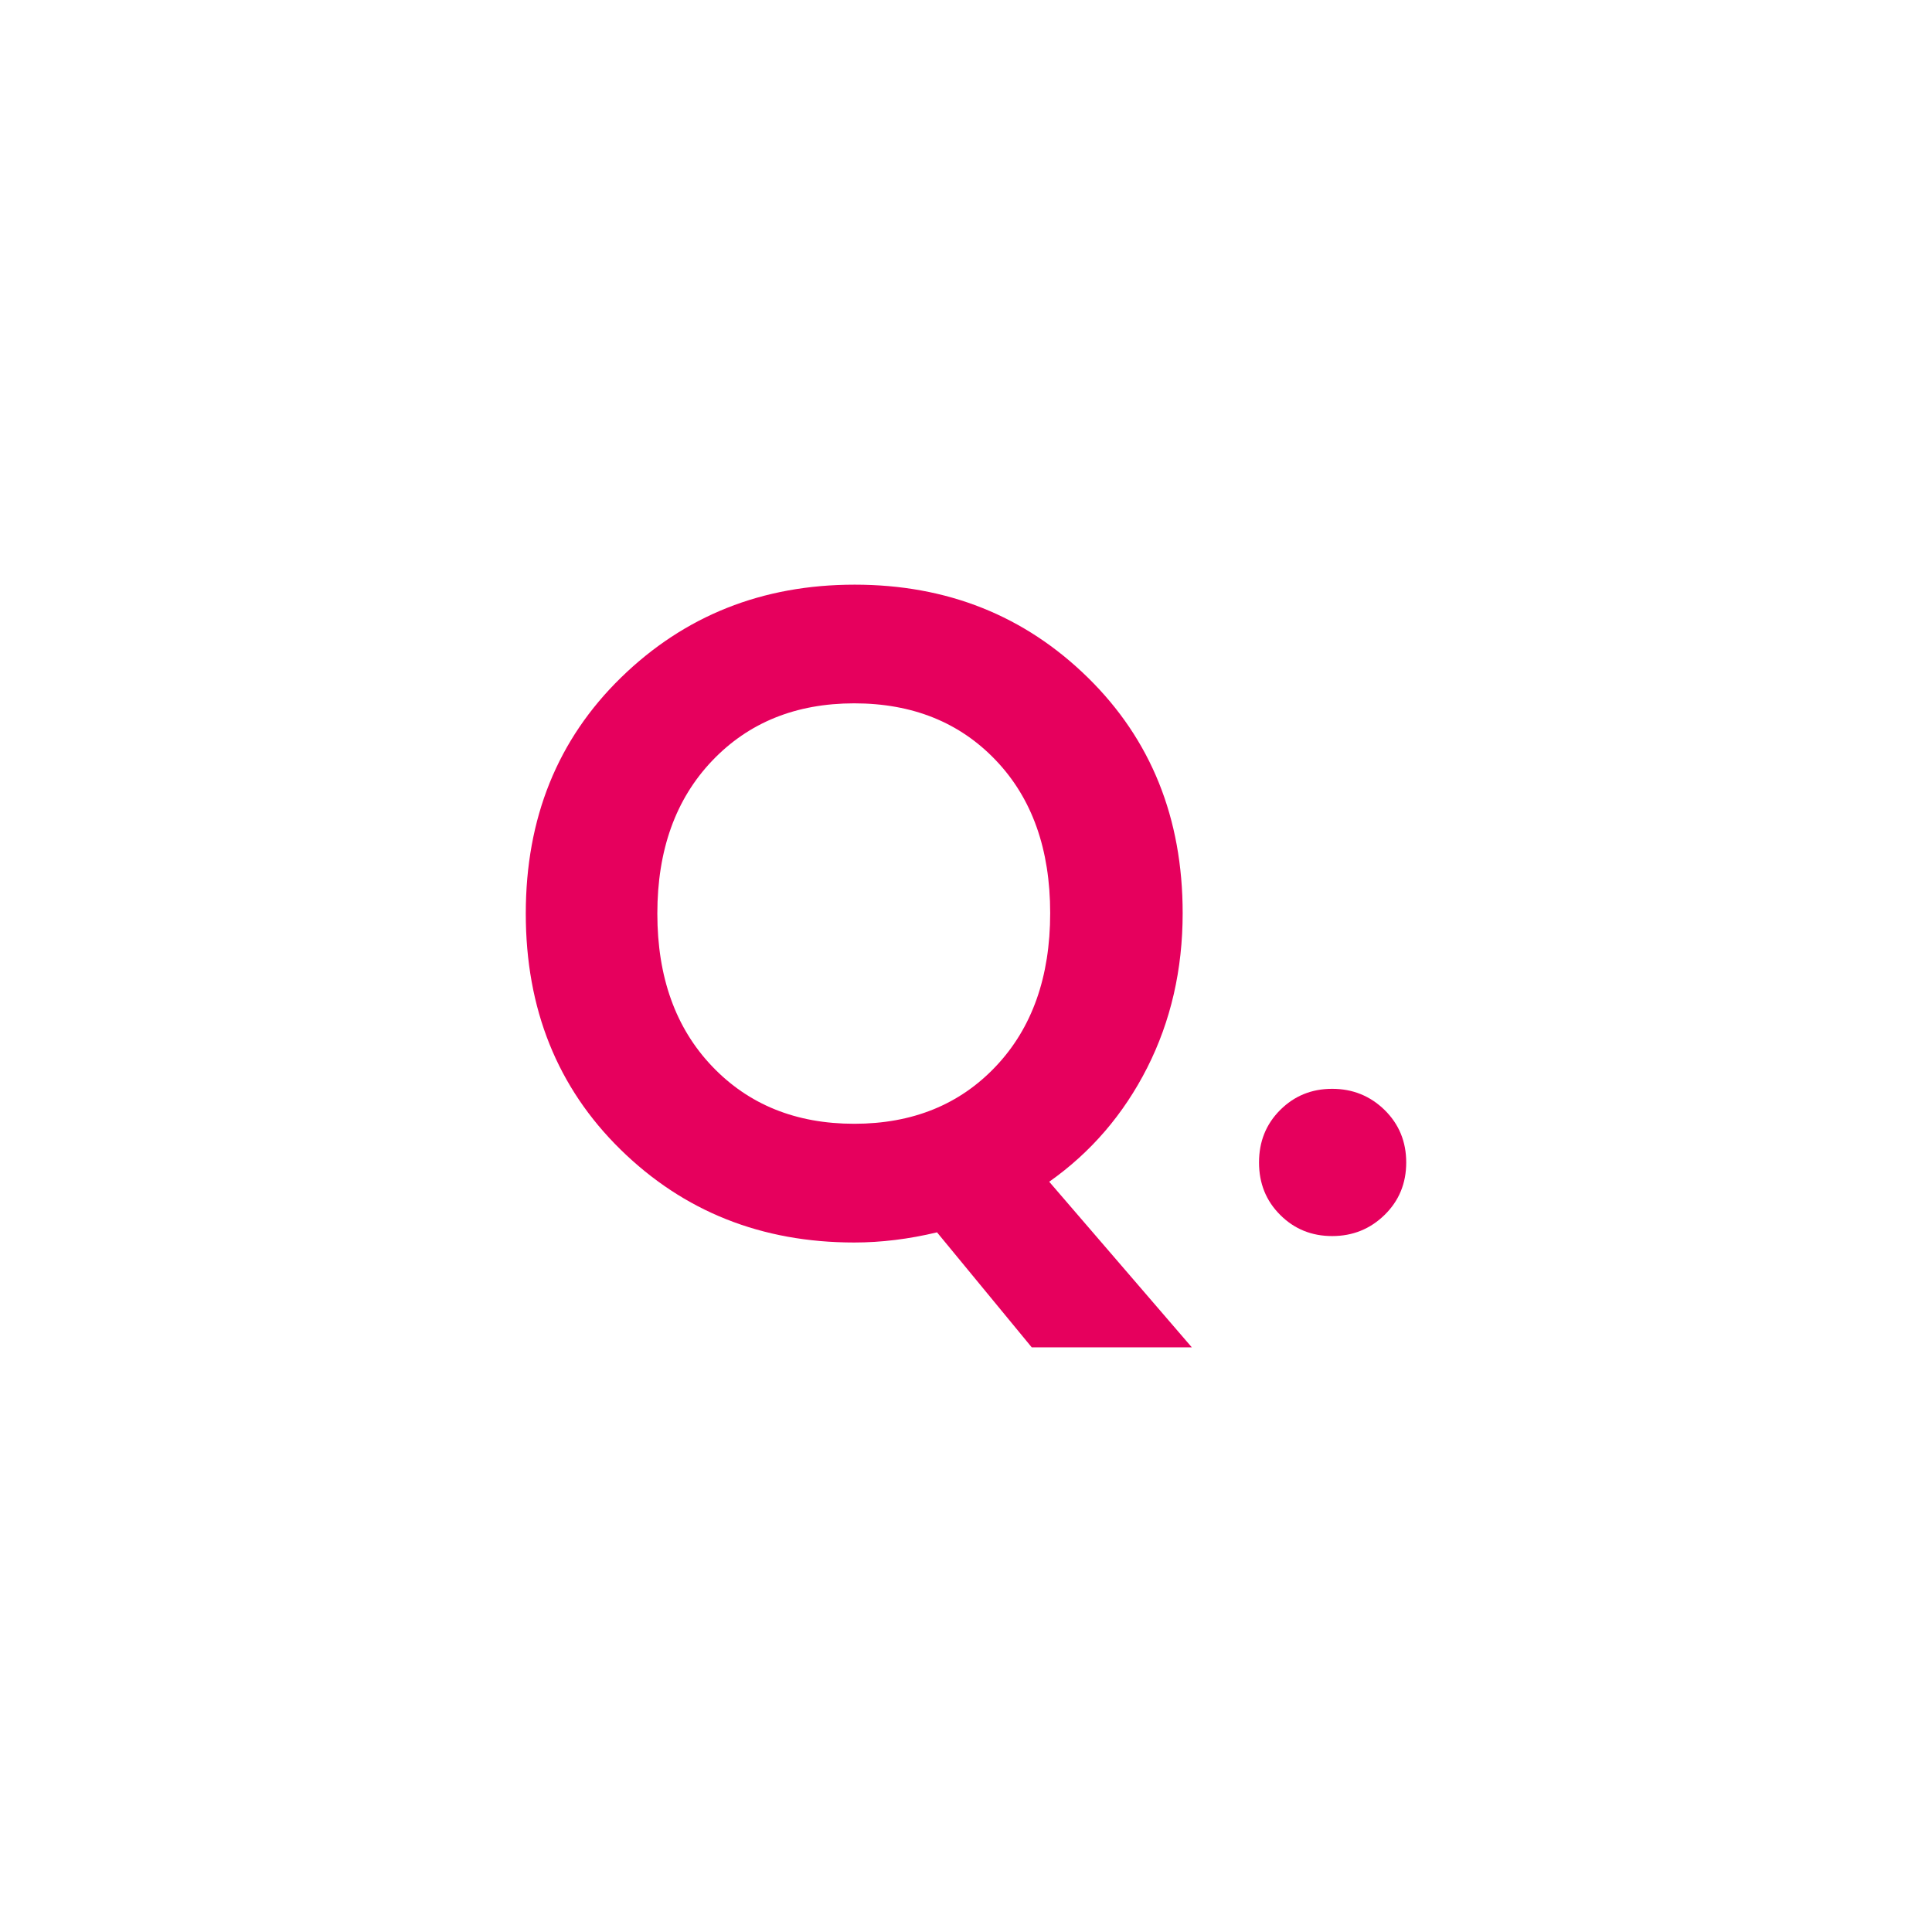 <?xml version="1.0" encoding="utf-8"?>
<!-- Generator: Adobe Illustrator 17.0.0, SVG Export Plug-In . SVG Version: 6.00 Build 0)  -->
<!DOCTYPE svg PUBLIC "-//W3C//DTD SVG 1.1//EN" "http://www.w3.org/Graphics/SVG/1.1/DTD/svg11.dtd">
<svg version="1.1" id="Layer_1" xmlns="http://www.w3.org/2000/svg" xmlns:xlink="http://www.w3.org/1999/xlink" x="0px" y="0px"
	 width="42px" height="42px" viewBox="0 0 42 42" enable-background="new 0 0 42 42" xml:space="preserve">
<g>
	<path fill="#E6005D" d="M18.57,27.011c-2.013,0-3.707-0.674-5.08-2.021c-1.373-1.347-2.06-3.057-2.06-5.13s0.69-3.783,2.07-5.13
		c1.38-1.346,3.073-2.02,5.08-2.02c2.006,0,3.696,0.674,5.069,2.02c1.373,1.347,2.061,3.054,2.061,5.121
		c0,1.227-0.258,2.347-0.77,3.359c-0.514,1.014-1.225,1.841-2.131,2.48l3.1,3.6h-3.48l-2.059-2.5
		C19.757,26.937,19.157,27.011,18.57,27.011z M18.57,15.29c-1.267,0-2.297,0.417-3.09,1.25c-0.793,0.833-1.19,1.94-1.19,3.32
		c0,1.38,0.396,2.487,1.19,3.32c0.793,0.833,1.823,1.25,3.09,1.25s2.293-0.417,3.08-1.25c0.787-0.833,1.18-1.943,1.18-3.33
		c0-1.387-0.393-2.494-1.18-3.32C20.864,15.704,19.837,15.29,18.57,15.29z"/>
	<path fill="#E6005D" d="M30.57,25.271c0,0.453-0.156,0.833-0.47,1.14s-0.693,0.46-1.14,0.46c-0.447,0-0.823-0.153-1.13-0.46
		c-0.308-0.307-0.46-0.687-0.46-1.14s0.152-0.833,0.46-1.141c0.307-0.306,0.683-0.46,1.13-0.46c0.446,0,0.826,0.154,1.14,0.46
		C30.413,24.438,30.57,24.817,30.57,25.271z"/>
</g>
</svg>
